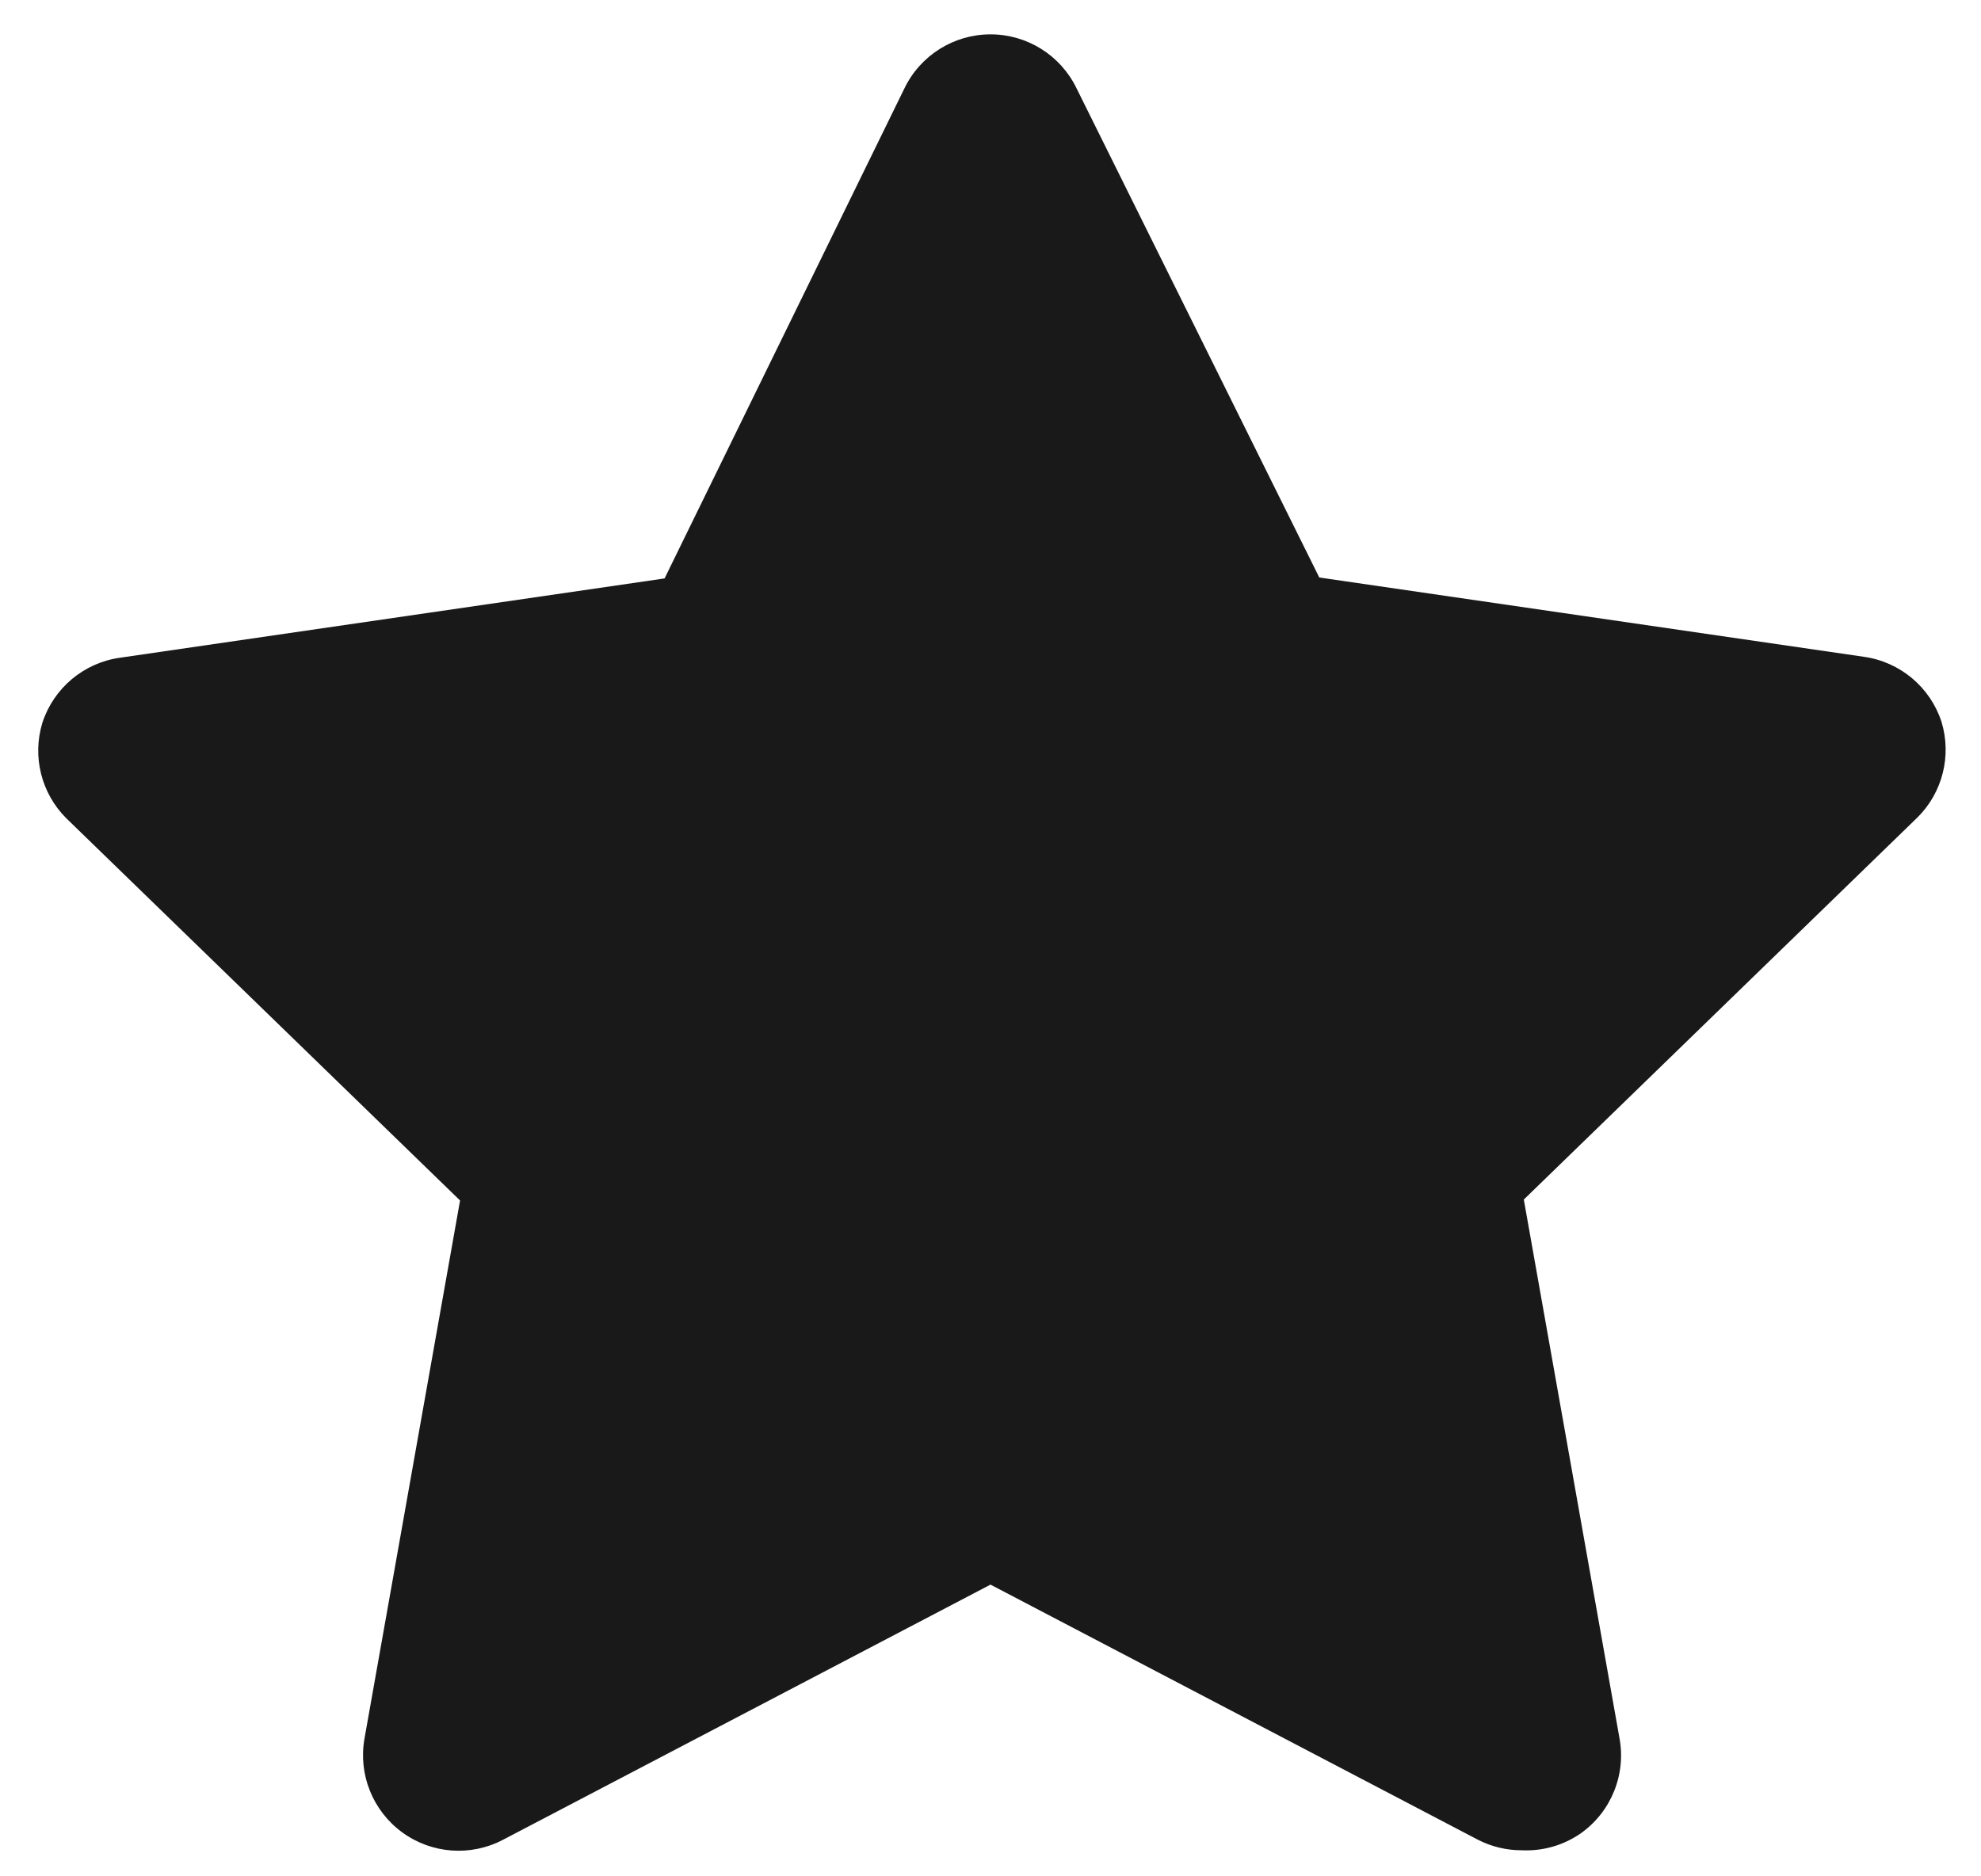 <svg width="38" height="36" viewBox="0 0 38 36" fill="none" xmlns="http://www.w3.org/2000/svg">
<path d="M29.193 35.5C28.9 35.501 28.611 35.432 28.35 35.298L19 30.403L9.65 35.298C9.031 35.624 8.28 35.569 7.715 35.156C7.15 34.743 6.869 34.044 6.992 33.355L8.825 23.033L1.272 15.7C0.792 15.221 0.615 14.516 0.813 13.867C1.03 13.202 1.606 12.718 2.298 12.62L12.748 11.098L17.35 1.693C17.656 1.061 18.297 0.659 19 0.659C19.703 0.659 20.344 1.061 20.65 1.693L25.307 11.08L35.757 12.602C36.449 12.7 37.025 13.184 37.242 13.848C37.44 14.497 37.264 15.203 36.783 15.682L29.23 23.015L31.063 33.337C31.197 34.038 30.911 34.754 30.33 35.17C29.998 35.403 29.598 35.519 29.193 35.5Z" fill="#191919"/>
</svg>
